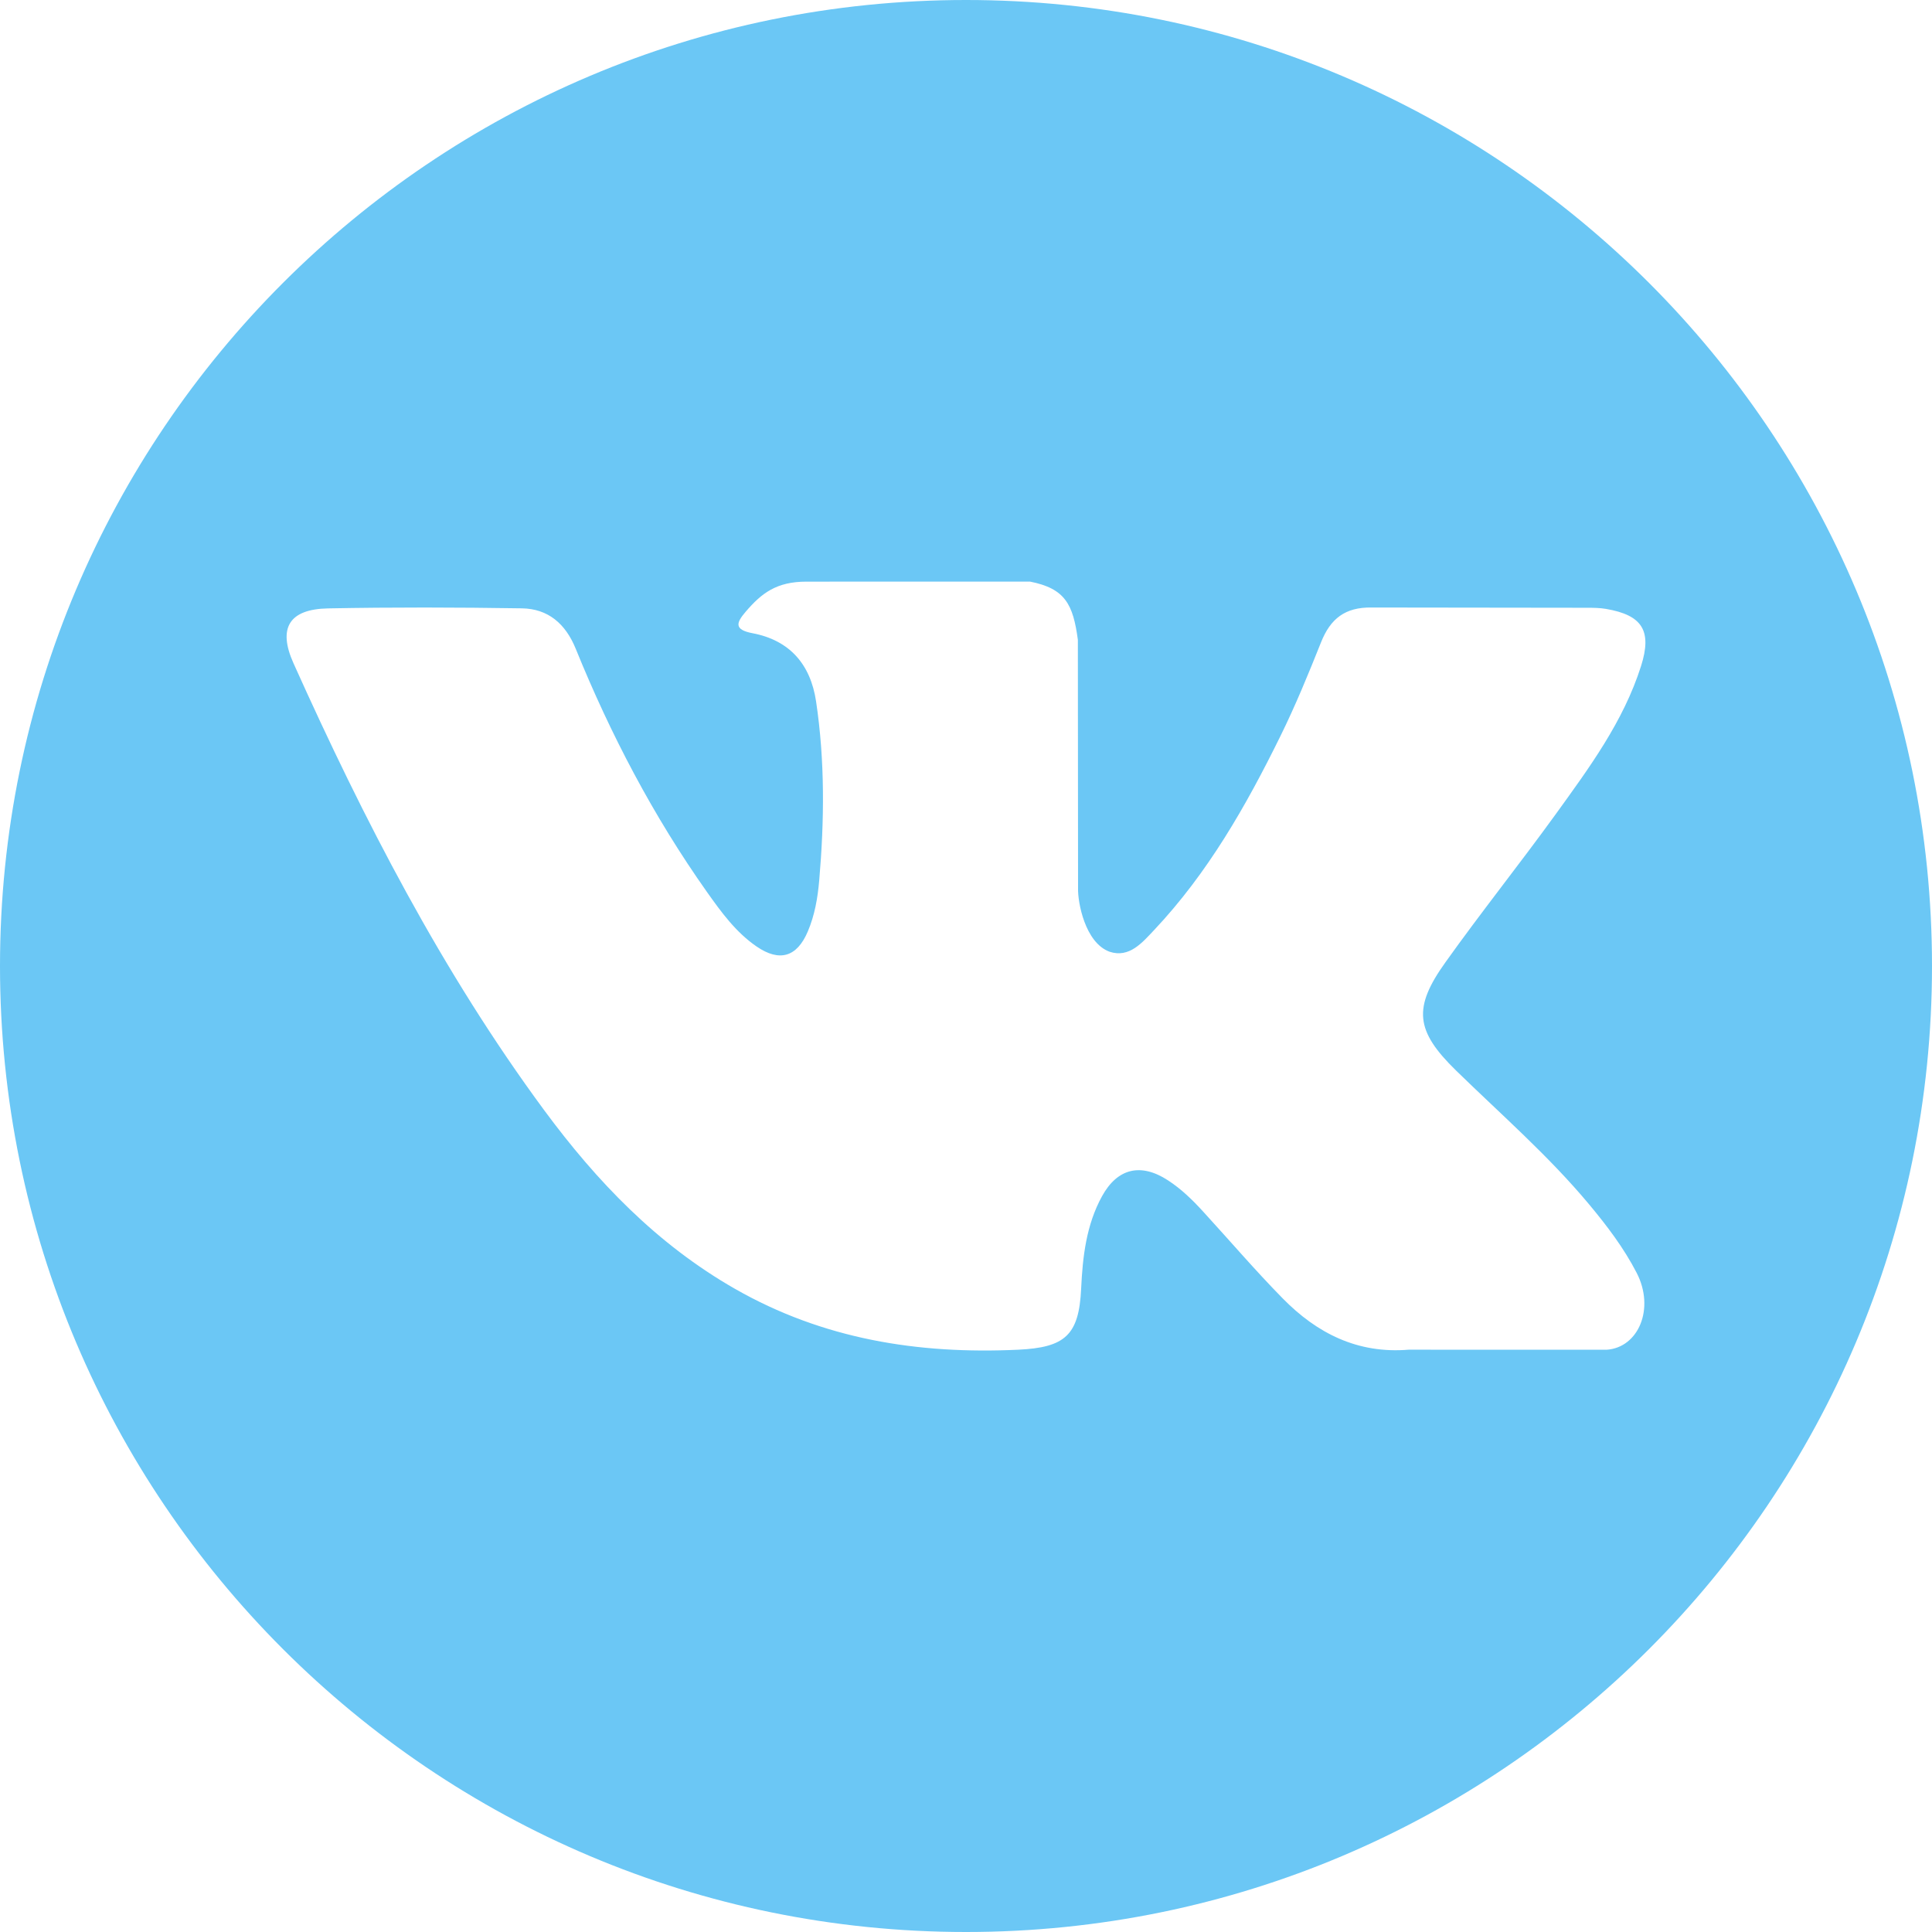 <svg width="72" height="72" viewBox="0 0 72 72" fill="none" xmlns="http://www.w3.org/2000/svg">
<g clip-path="url(#clip0_28_139)">
<path d="M36 0C16.118 0 0 16.118 0 36C0 55.882 16.118 72 36 72C55.882 72 72 55.882 72 36C72 16.118 55.882 0 36 0ZM54.261 39.894C55.939 41.532 57.714 43.075 59.221 44.883C59.888 45.683 60.517 46.51 60.996 47.44C61.679 48.767 61.062 50.222 59.874 50.301L52.499 50.299C50.594 50.457 49.079 49.688 47.801 48.386C46.781 47.348 45.834 46.24 44.851 45.167C44.45 44.726 44.027 44.312 43.523 43.985C42.518 43.331 41.644 43.532 41.068 44.582C40.481 45.651 40.347 46.835 40.291 48.025C40.211 49.764 39.687 50.218 37.942 50.3C34.213 50.474 30.675 49.909 27.387 48.029C24.487 46.371 22.242 44.031 20.285 41.381C16.476 36.217 13.558 30.548 10.937 24.716C10.347 23.403 10.778 22.7 12.227 22.673C14.634 22.627 17.041 22.633 19.448 22.671C20.428 22.686 21.076 23.247 21.453 24.171C22.753 27.372 24.348 30.417 26.346 33.241C26.879 33.993 27.423 34.743 28.197 35.274C29.051 35.86 29.702 35.666 30.105 34.712C30.363 34.106 30.474 33.458 30.53 32.808C30.722 30.583 30.745 28.359 30.413 26.142C30.207 24.756 29.427 23.86 28.044 23.598C27.34 23.464 27.443 23.203 27.786 22.801C28.38 22.106 28.937 21.676 30.05 21.676L38.383 21.674C39.696 21.932 39.991 22.521 40.169 23.844L40.176 33.105C40.161 33.616 40.433 35.134 41.353 35.469C42.089 35.712 42.575 35.121 43.016 34.655C45.014 32.534 46.438 30.032 47.713 27.441C48.276 26.299 48.761 25.116 49.233 23.932C49.583 23.056 50.128 22.625 51.117 22.64L59.141 22.65C59.377 22.65 59.617 22.652 59.852 22.692C61.204 22.924 61.575 23.506 61.156 24.825C60.498 26.897 59.218 28.624 57.968 30.355C56.627 32.208 55.197 33.996 53.87 35.858C52.65 37.559 52.747 38.416 54.261 39.894Z" fill="#6BC7F5"/>
</g>
<defs>
<clipPath id="clip0_28_139">
<rect width="72" height="72" fill="white"/>
</clipPath>
</defs>
</svg>
